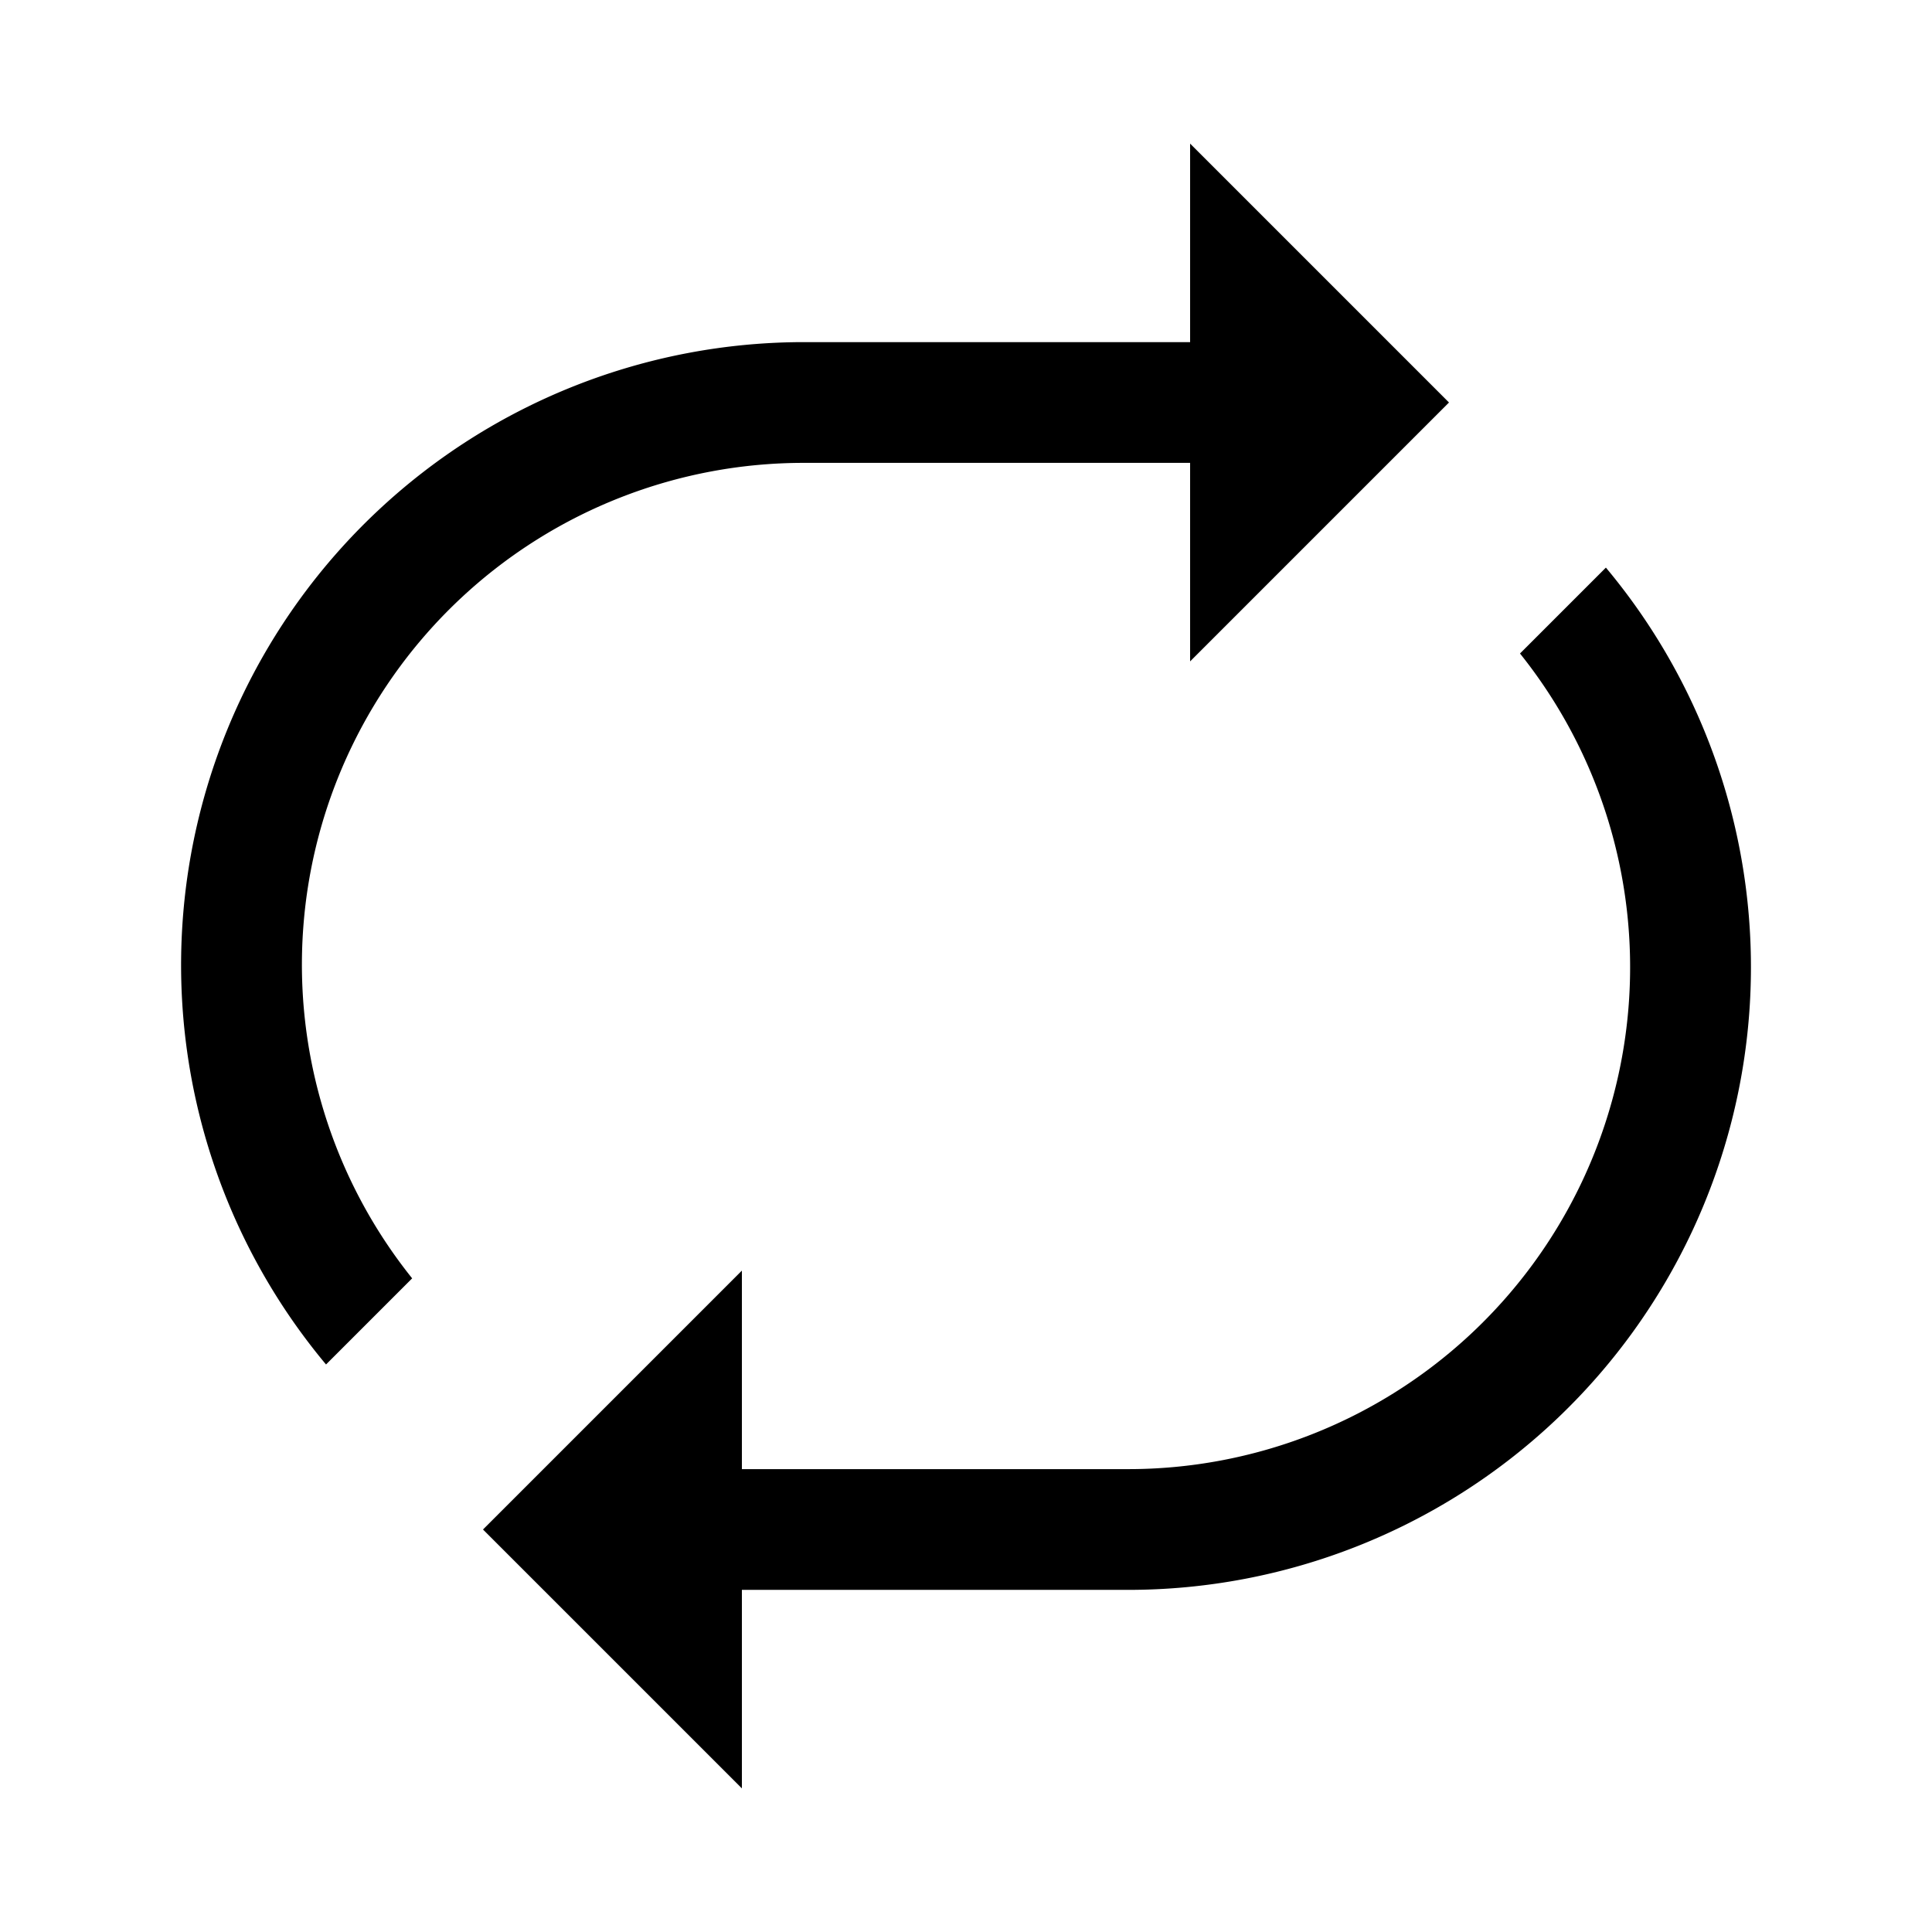 <svg fill="none" viewBox="0 0 24 24" xmlns="http://www.w3.org/2000/svg">
  <path fill="currentColor" d="m19.949 7.051-1.067 1.067A6.235 6.235 0 0 1 14 18.25H9.216v-2.466L6 19l3.216 3.216V19.75H14a7.736 7.736 0 0 0 5.949-12.699ZM10 5.75h4.784v2.466L18 5l-3.216-3.216V4.25H10a7.738 7.738 0 0 0-5.95 12.7l1.07-1.07A6.232 6.232 0 0 1 10 5.75Z"/>
</svg>
